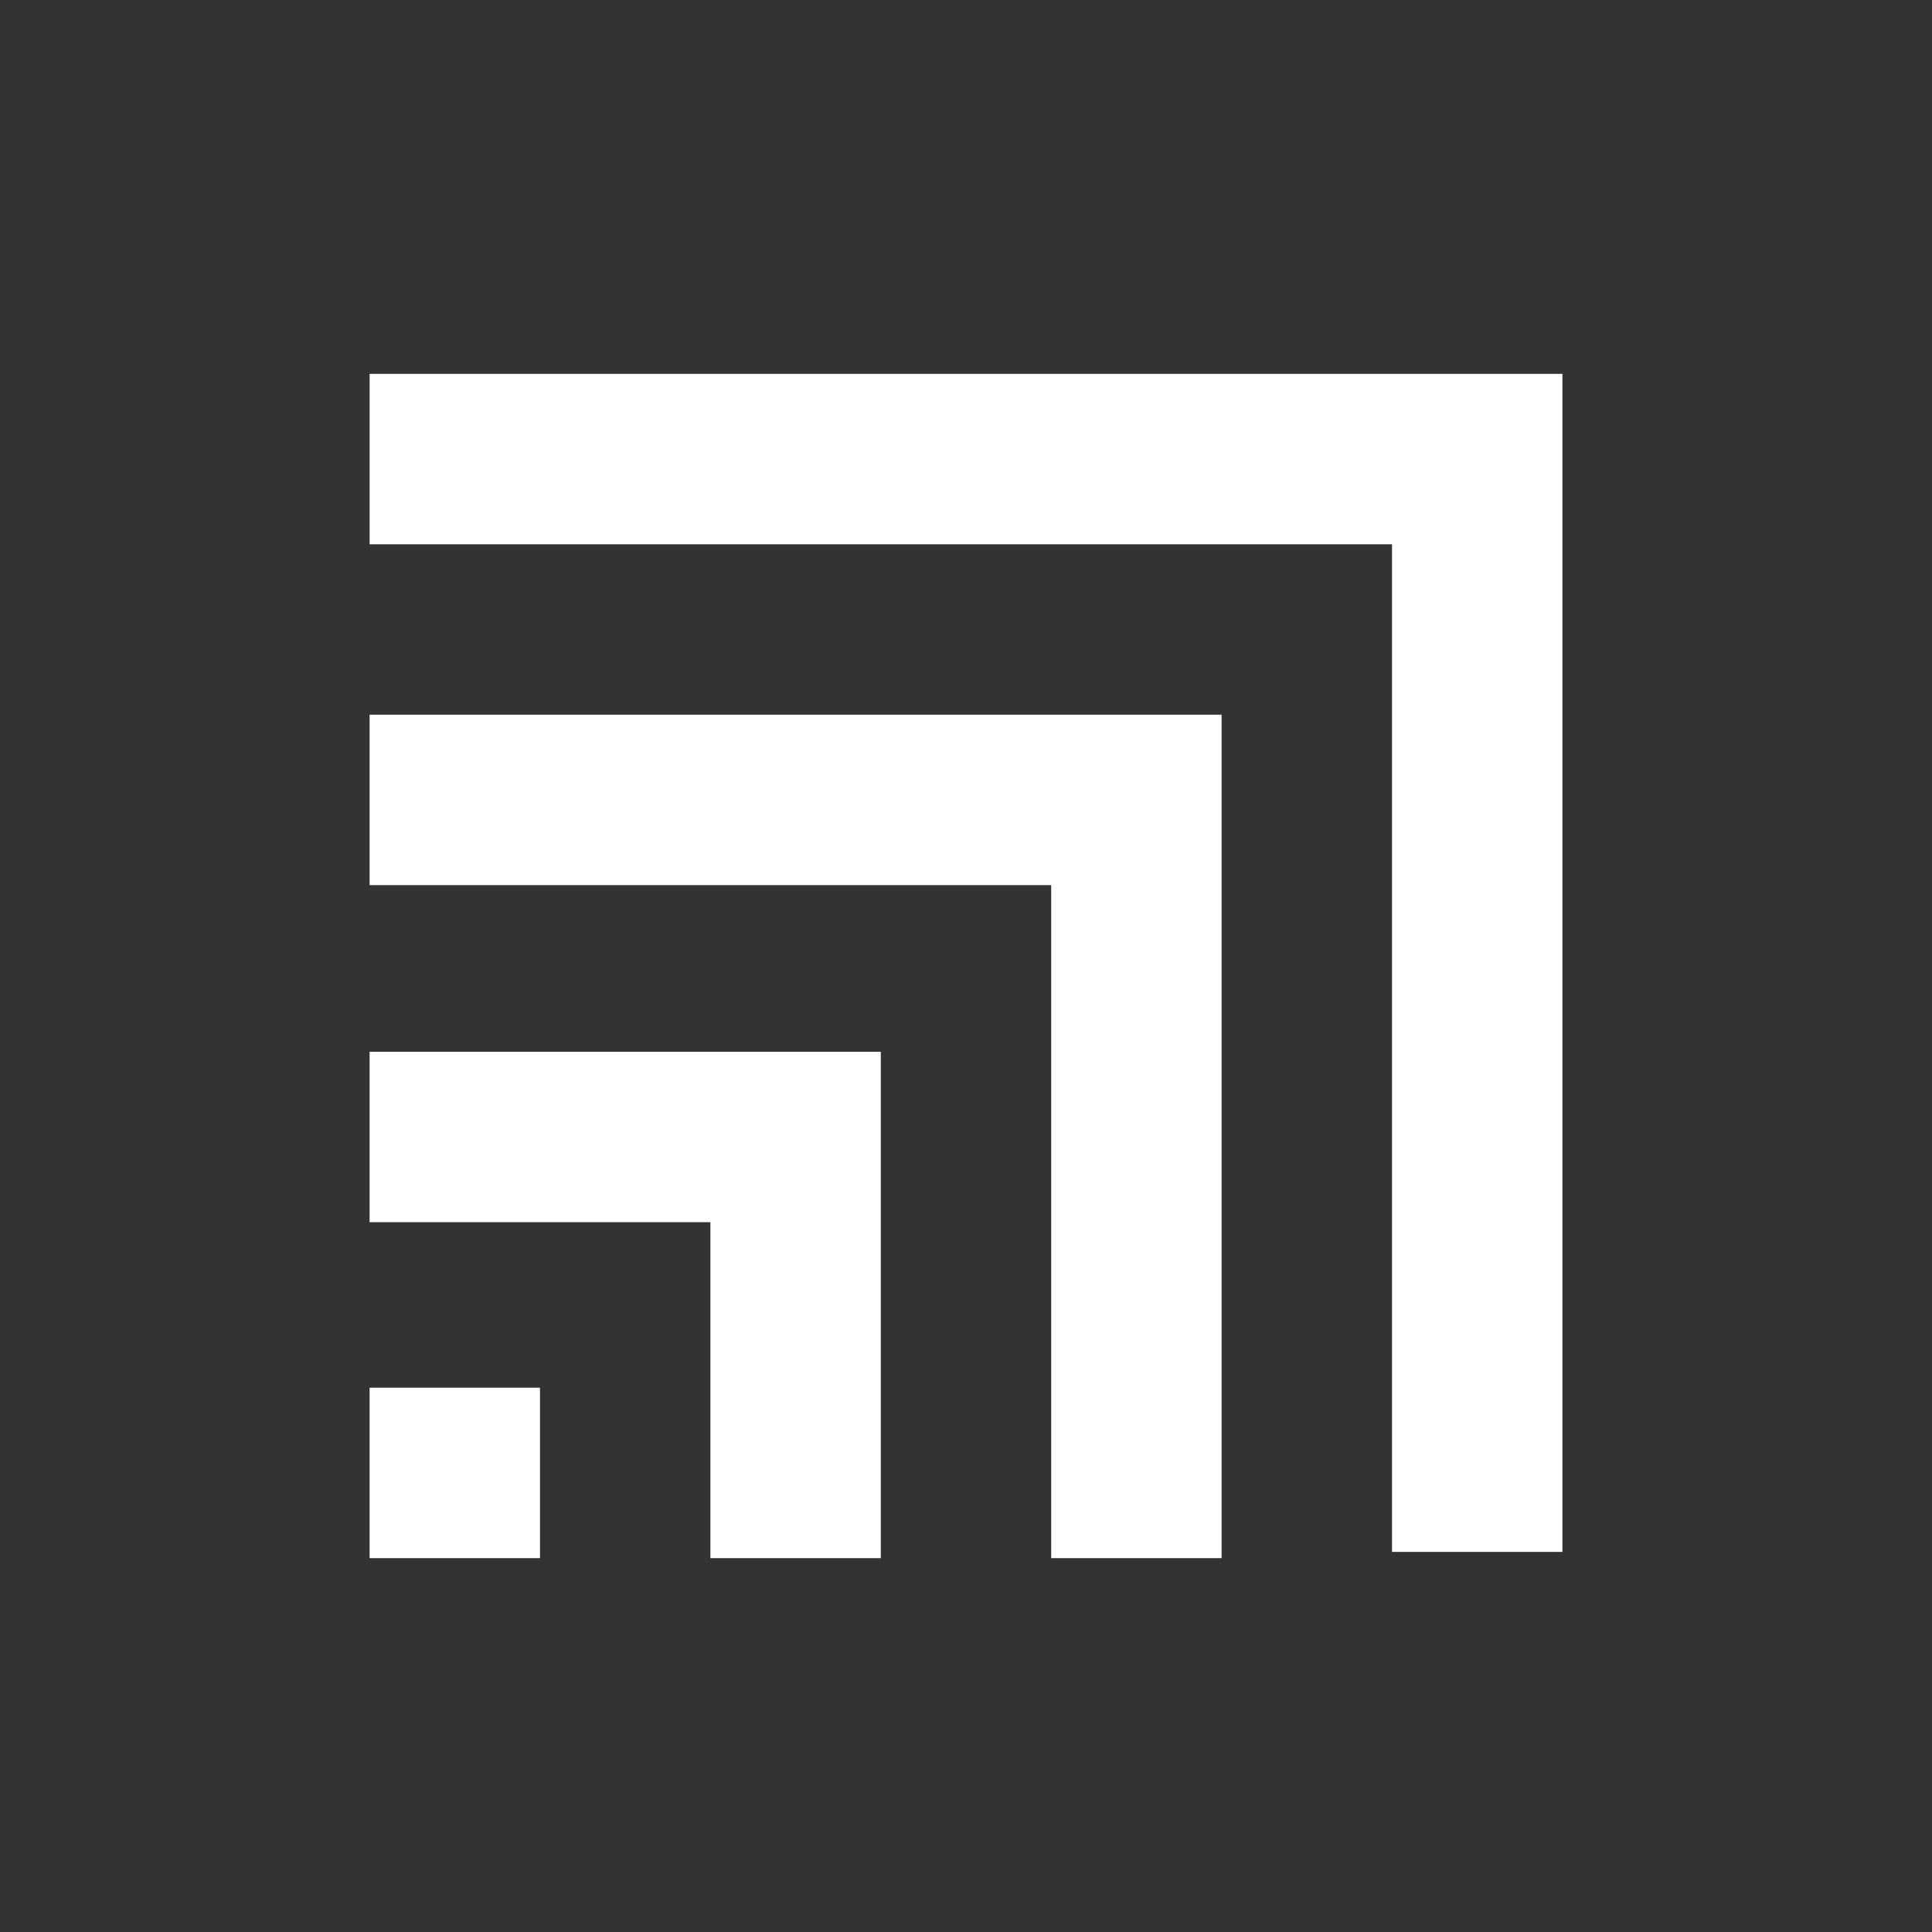 <?xml version="1.0" encoding="utf-8"?>
<!-- Generator: Adobe Illustrator 25.4.1, SVG Export Plug-In . SVG Version: 6.00 Build 0)  -->
<svg version="1.1" id="Layer_1" xmlns="http://www.w3.org/2000/svg" xmlns:xlink="http://www.w3.org/1999/xlink" x="0px" y="0px"
	 viewBox="0 0 1080 1080" style="enable-background:new 0 0 1080 1080;" xml:space="preserve">
<rect x="0" y="0" width="1080" height="1080" fill="#333333" stroke="none"/>
<style type="text/css">
	.st0{fill:#FFFFFF;}
</style>
<g>
	<rect x="206.6" y="775.74" class="st0" width="95.26" height="95.27"/>
	<polygon class="st0" points="873.4,867.53 873.4,208.99 206.61,208.99 206.61,304.26 778.14,304.26 778.14,867.53 	"/>
	<polygon class="st0" points="206.6,494.79 587.63,494.79 587.63,871.01 682.88,871.01 682.88,399.53 206.6,399.53 	"/>
	<polygon class="st0" points="206.6,683.21 397.12,683.21 397.12,871.01 492.37,871.01 492.37,587.94 206.6,587.94 	"/>
</g>
</svg>
